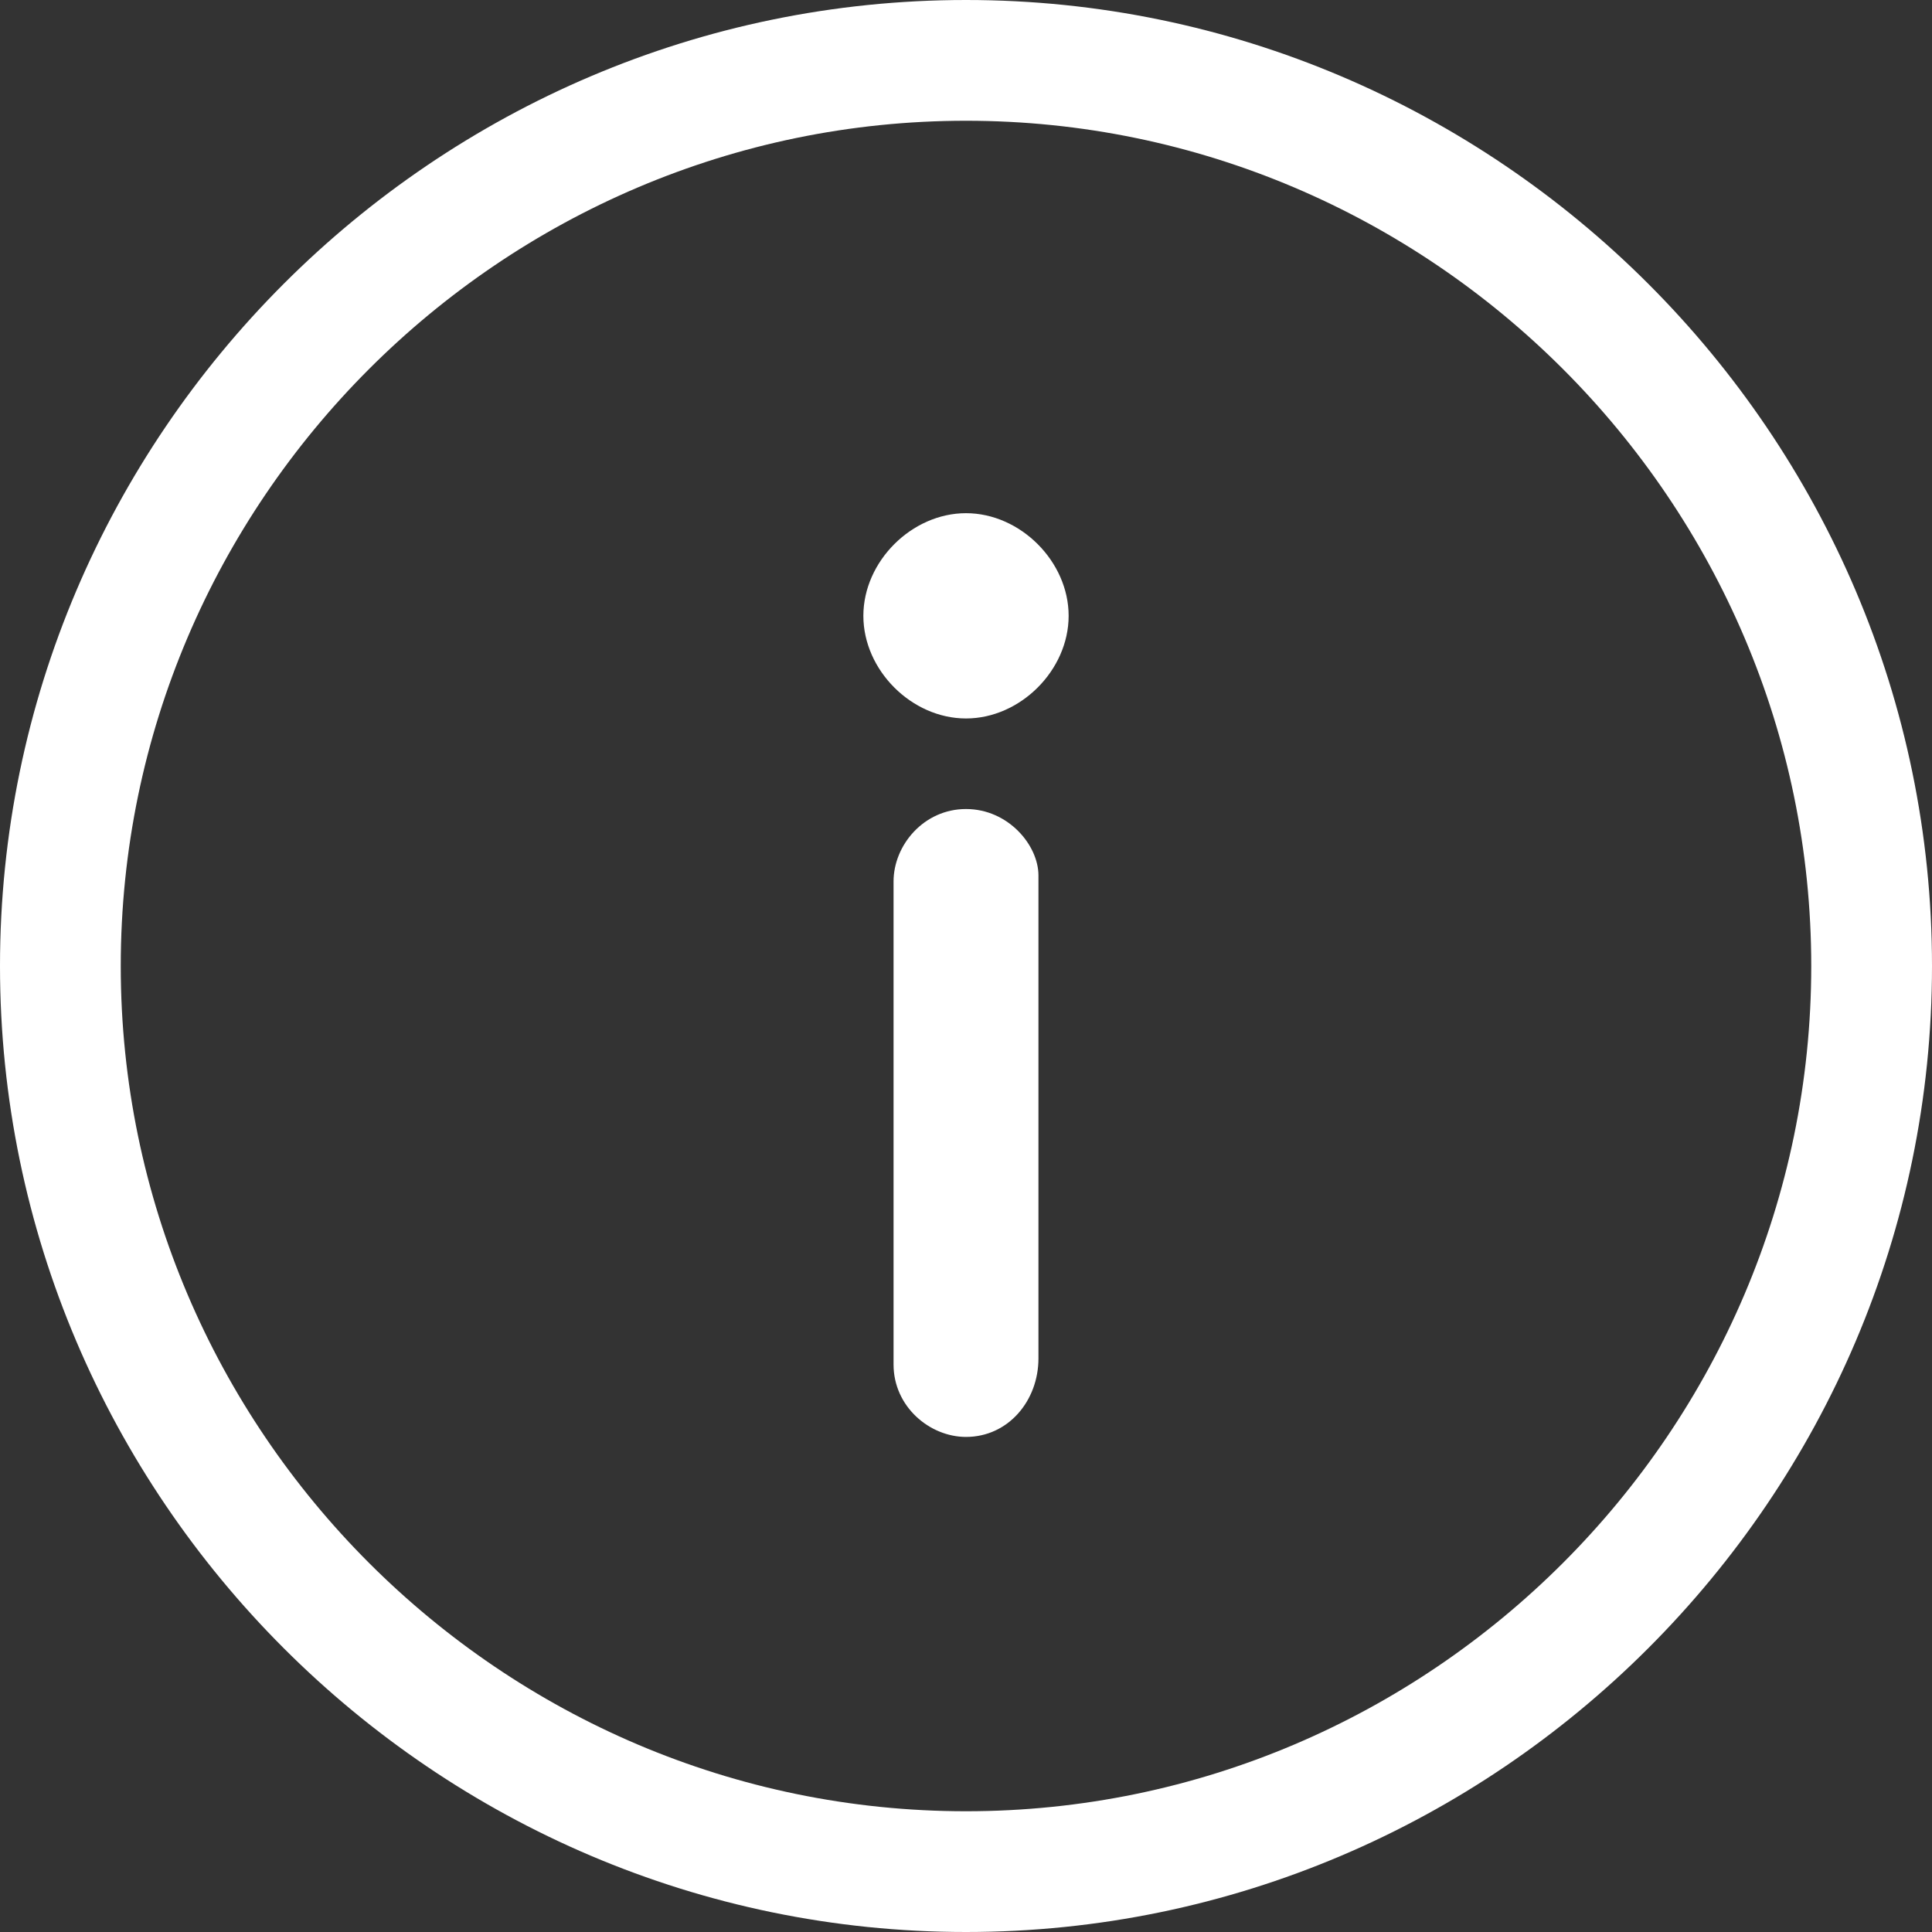 <svg width="32" height="32" viewBox="0 0 32 32" fill="none" xmlns="http://www.w3.org/2000/svg">
<rect x="0" y="0" width="32" height="32" fill="#333333" stroke="none"/>
<path d="M16 13.4C15.3 13.4 14.8 14 14.8 14.6V22.6C14.8 23.3 15.4 23.8 16 23.8C16.7 23.8 17.2 23.2 17.2 22.5V14.5C17.2 14 16.7 13.4 16 13.4Z" fill="white"/>
<path d="M16 11.9C16.9 11.9 17.7 11.1 17.7 10.2C17.7 9.3 16.9 8.5 16 8.5C15.1 8.5 14.3 9.3 14.3 10.2C14.3 11.1 15.1 11.9 16 11.9Z" fill="white"/>
<path d="M16 32C7.2 32 0 24.8 0 16C0 7.2 7.2 0 16 0C24.8 0 32 7.2 32 16C32 24.8 24.8 32 16 32ZM16 2C8.3 2 2 8.3 2 16C2 23.7 8.3 30 16 30C23.7 30 30 23.7 30 16C30 8.3 23.7 2 16 2Z" fill="white"/>
</svg>
